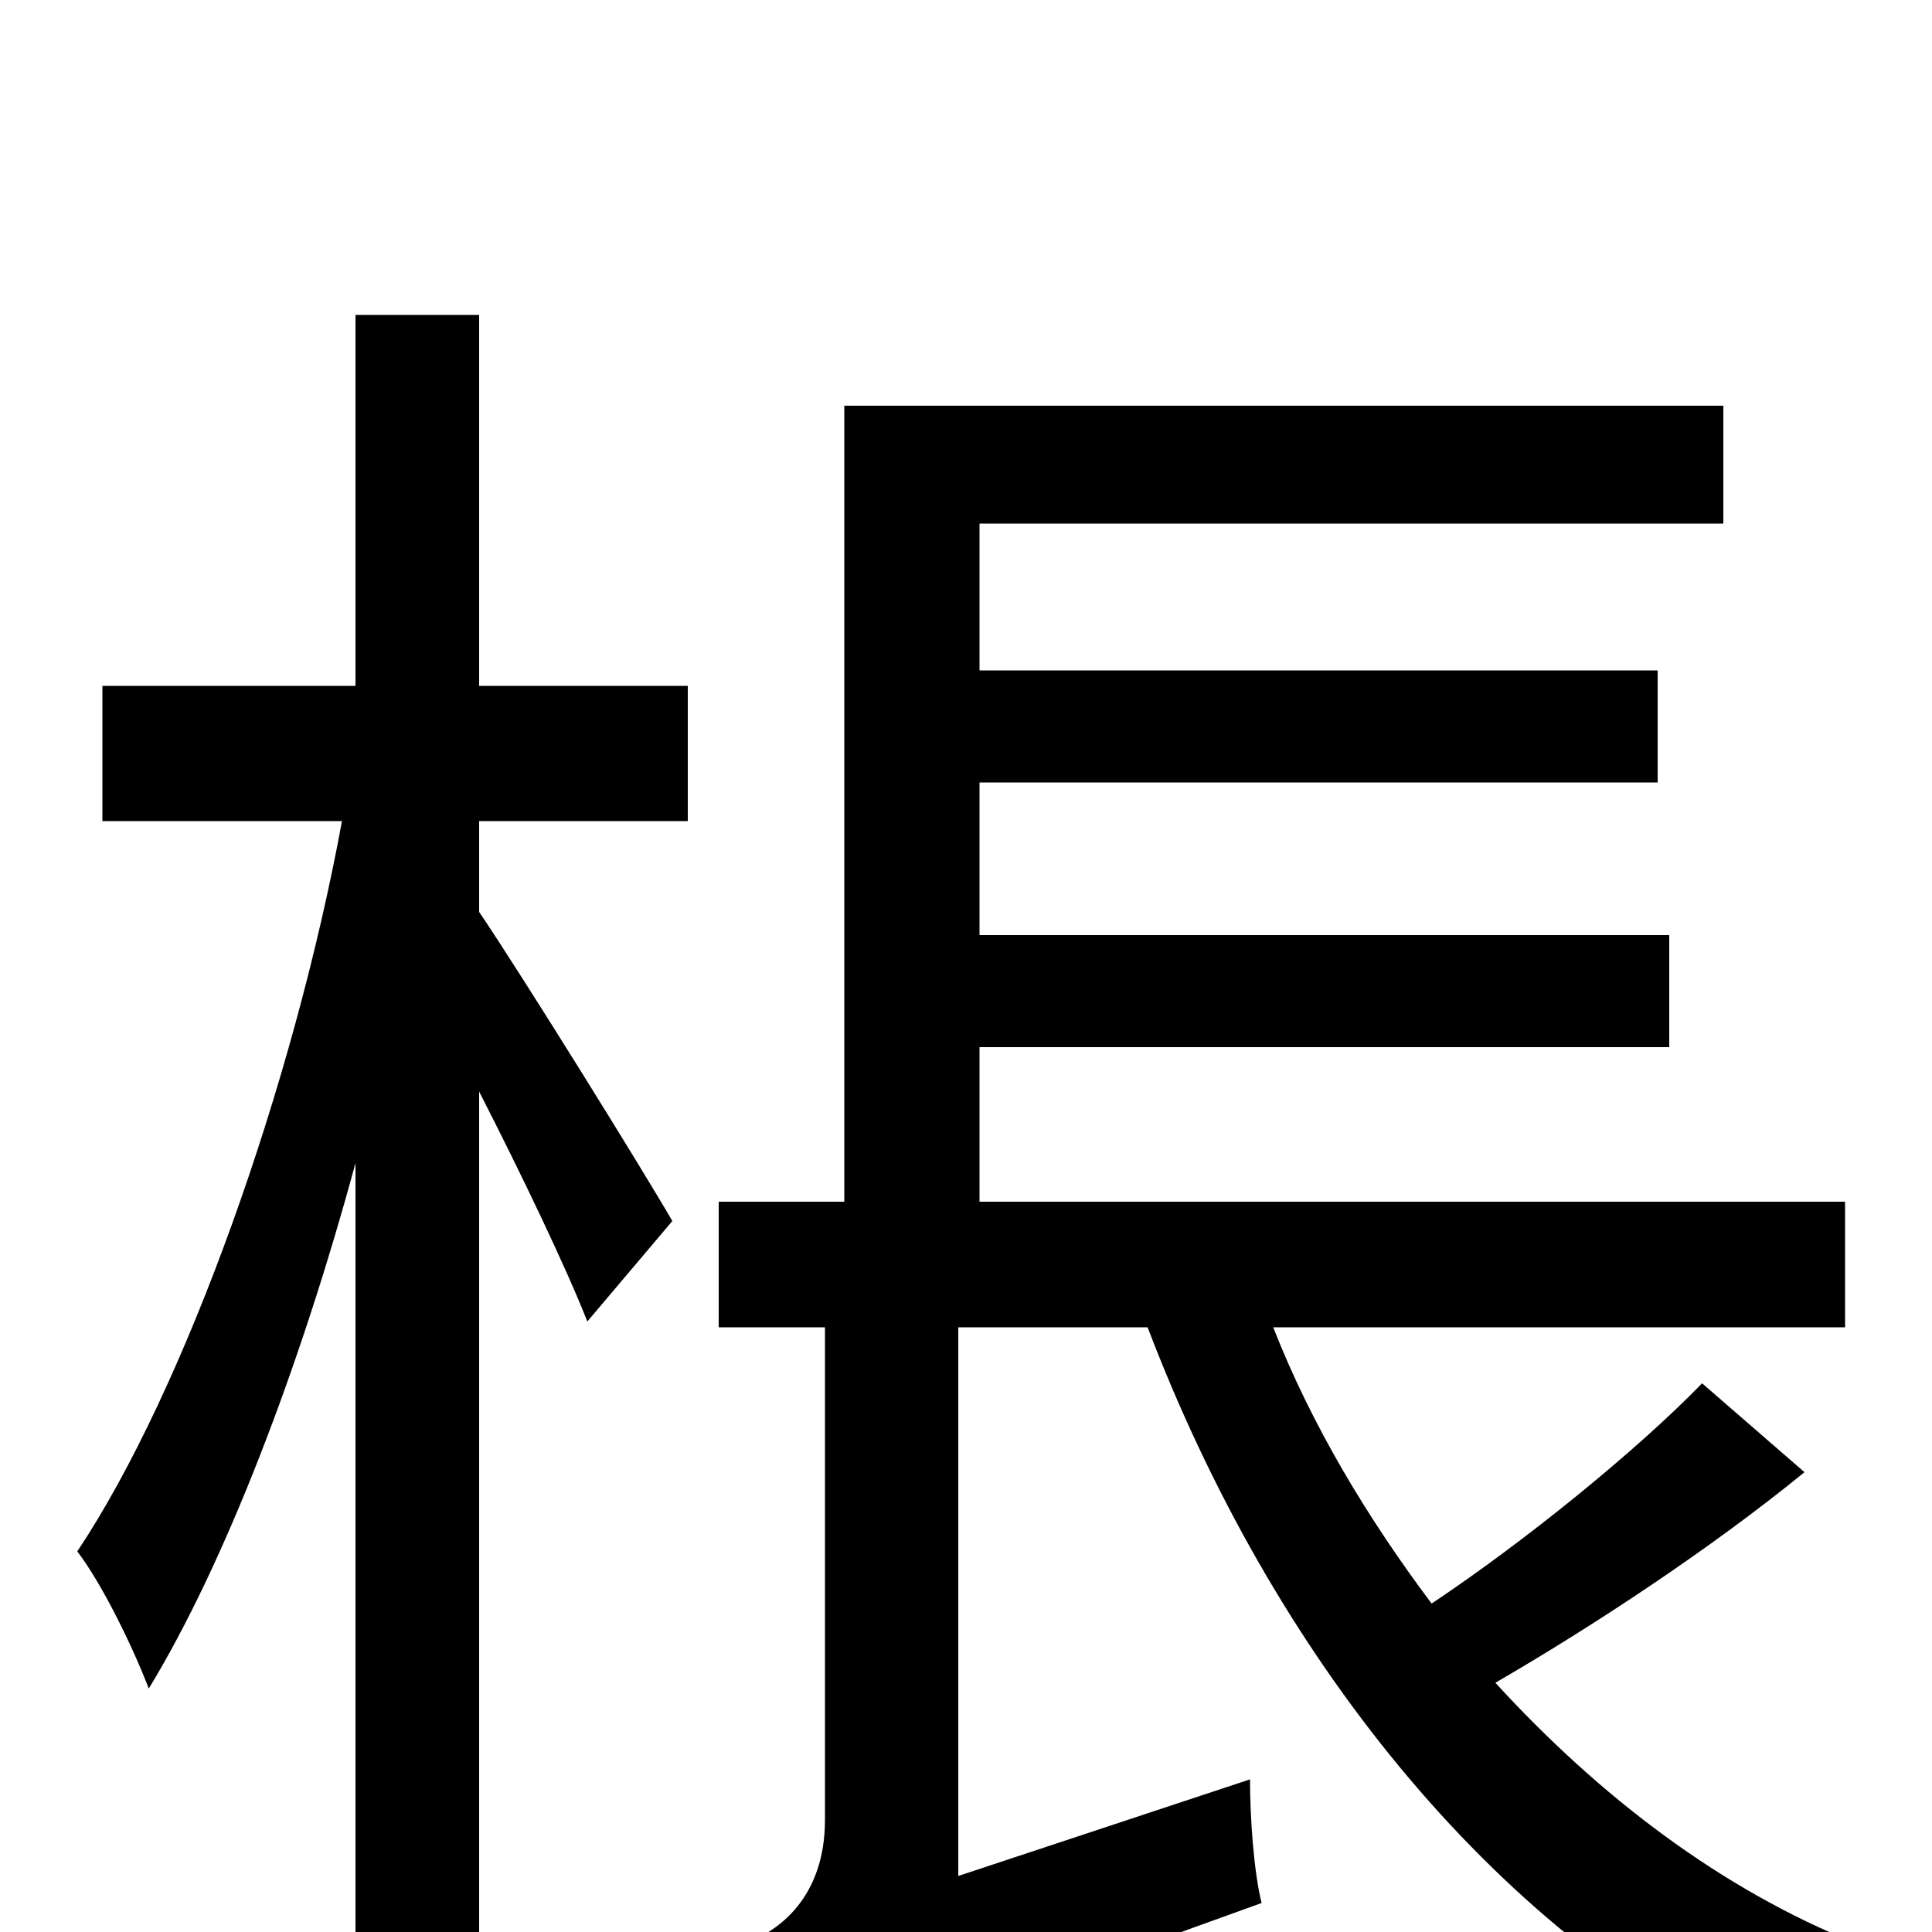 <svg xmlns="http://www.w3.org/2000/svg" viewBox="0 -1000 1000 1000">
	<path fill="#000000" d="M248 -837H184V-645H53V-575H177C152 -439 96 -281 40 -197C53 -180 69 -147 77 -126C116 -190 155 -291 184 -398V76H248V-435C270 -392 293 -344 304 -316L348 -368C333 -394 271 -494 248 -528V-575H356V-645H248ZM881 -284C847 -249 789 -202 741 -170C708 -214 679 -262 659 -313H955V-378H507V-458H864V-516H507V-595H858V-653H507V-729H892V-790H437V-378H372V-313H427V-58C427 -18 403 0 385 6C397 26 409 63 415 82C433 68 461 54 653 -15C649 -31 647 -59 647 -79L496 -29V-313H594C658 -145 771 -1 914 67C924 48 945 21 961 6C891 -22 828 -70 774 -129C824 -158 885 -198 934 -238Z"/>
</svg>
